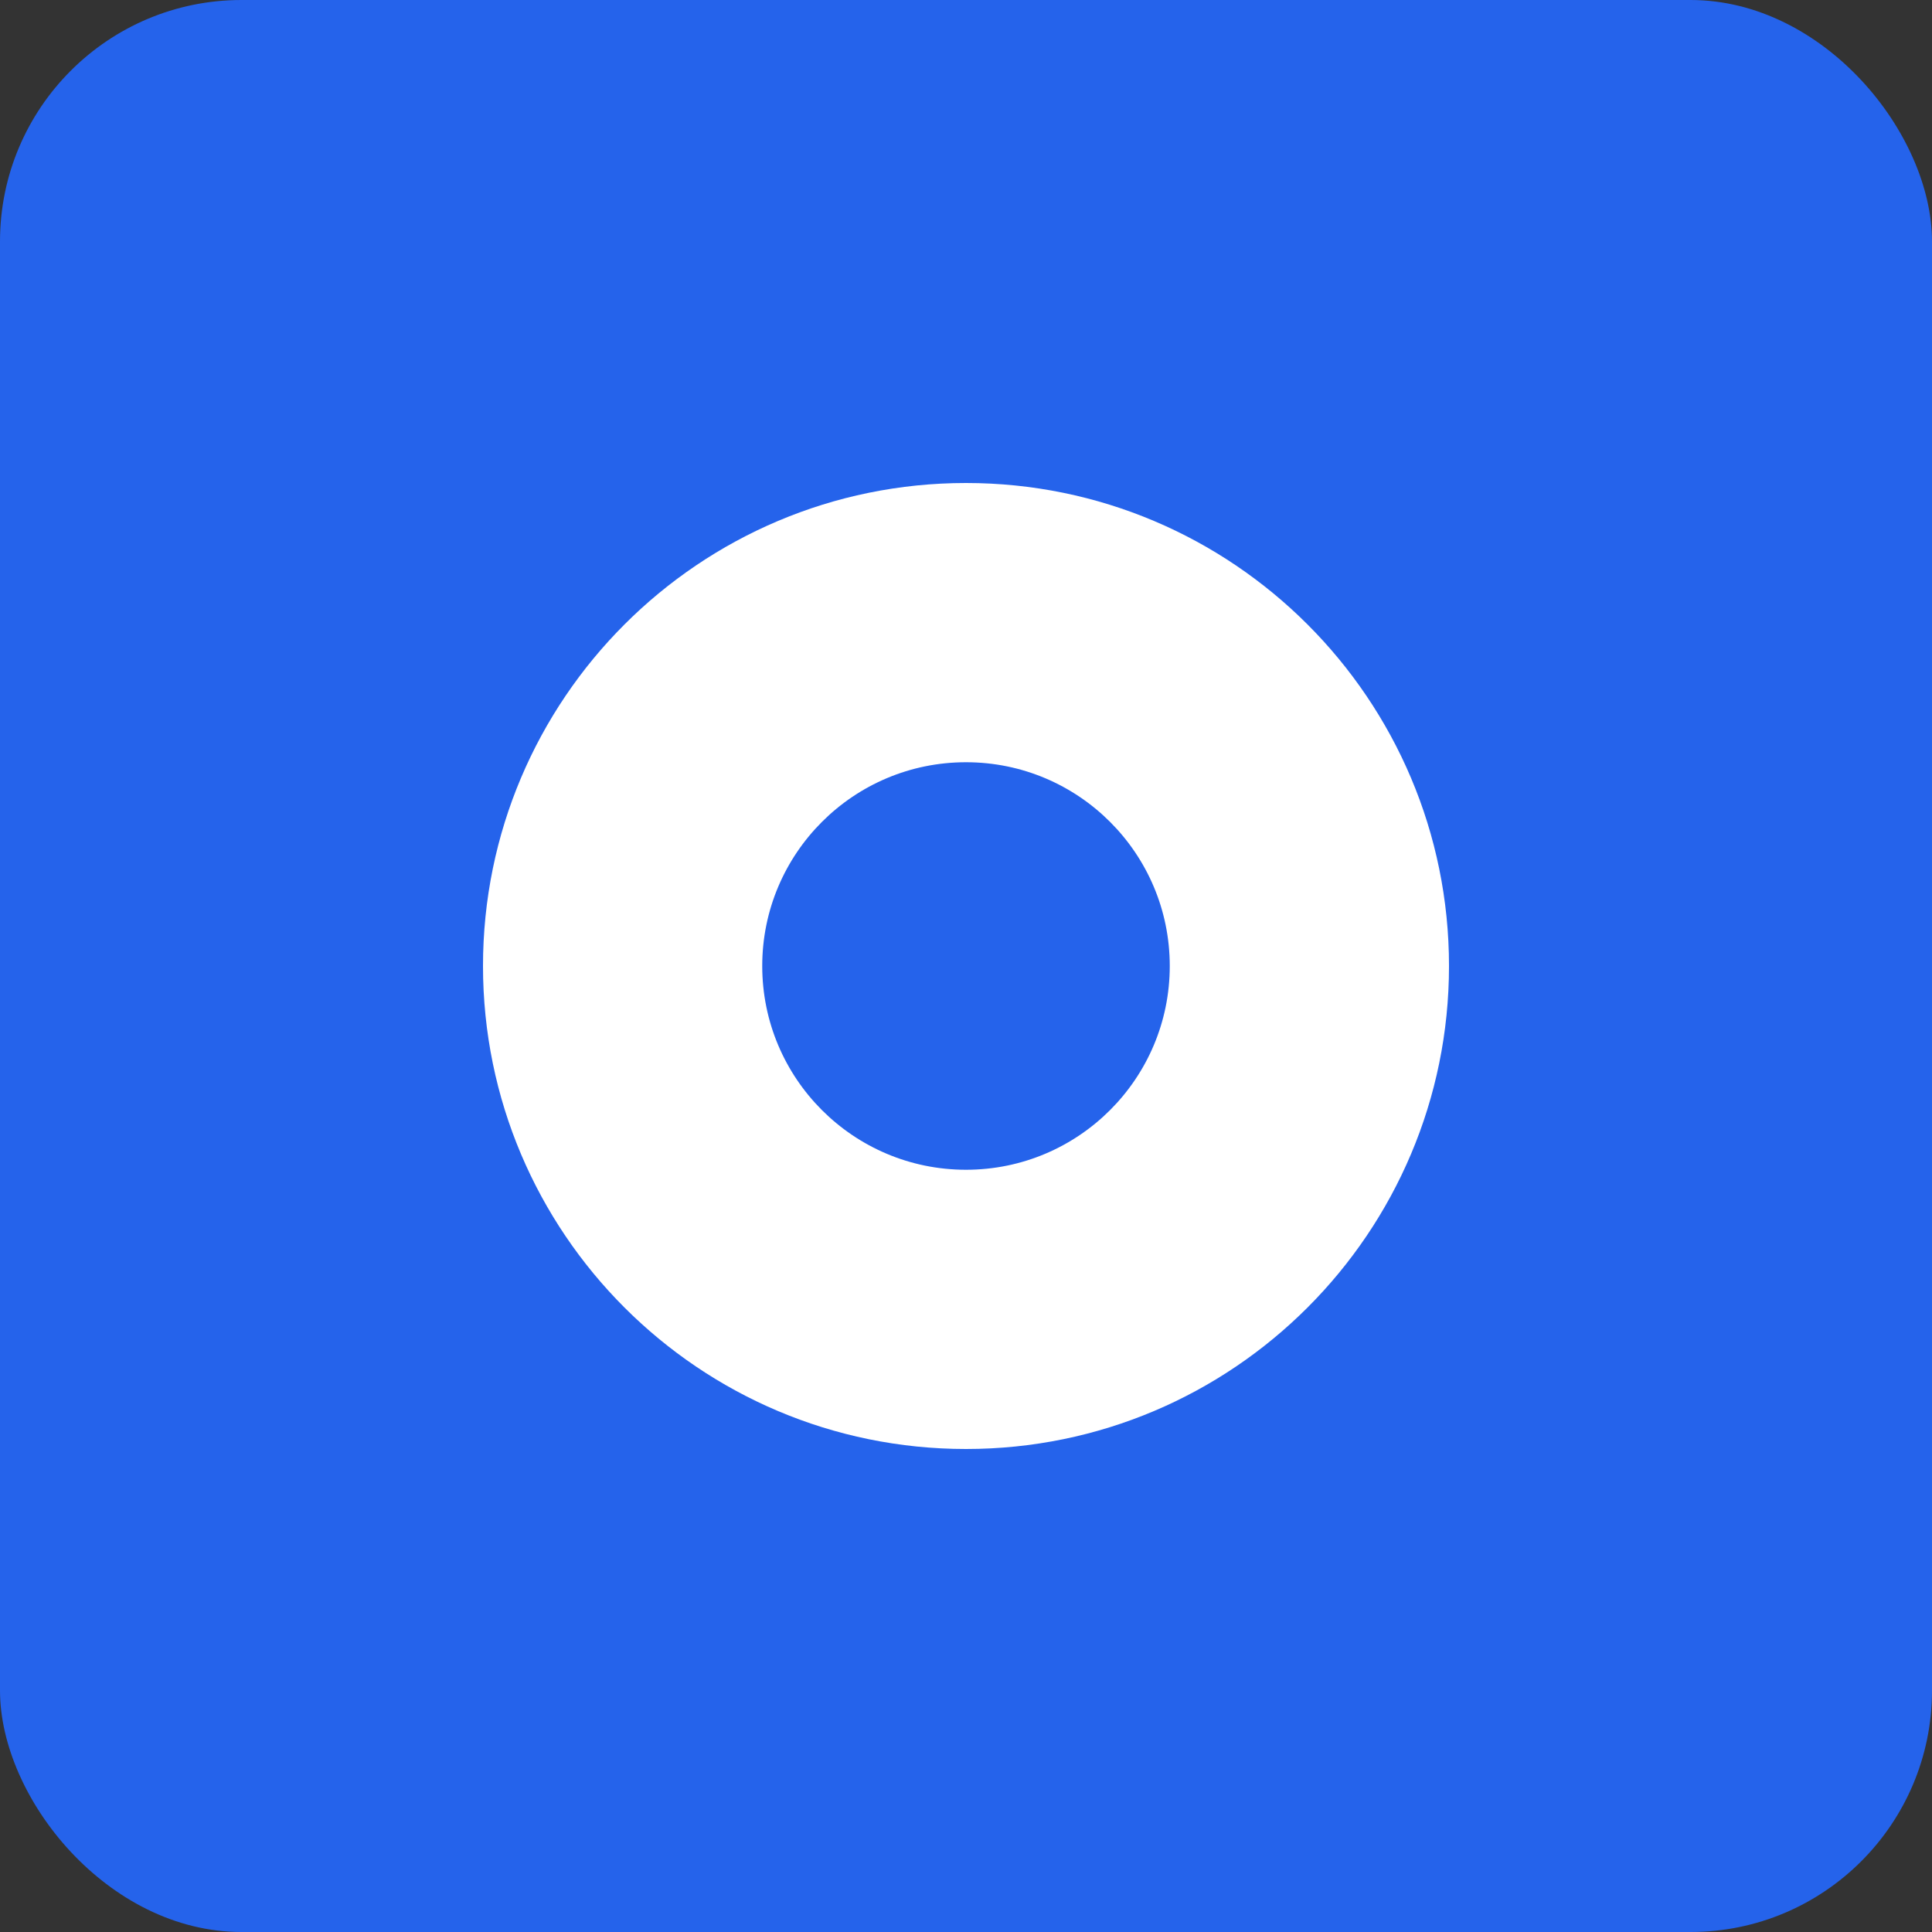 <svg xmlns="http://www.w3.org/2000/svg" width="512" height="512" viewBox="0 0 512 512" fill="none">
<rect x="0" y="0" width="512" height="512" fill="#333333" stroke="none"/>
<rect width="512" height="512" rx="64" fill="#2563EB"/>
<path d="M128 256c0-70.692 57.308-128 128-128s128 57.308 128 128-57.308 128-128 128-128-57.308-128-128zm74 0c0 29.823 24.177 54 54 54s54-24.177 54-54-24.177-54-54-54-54 24.177-54 54z" fill="white"/>
</svg>